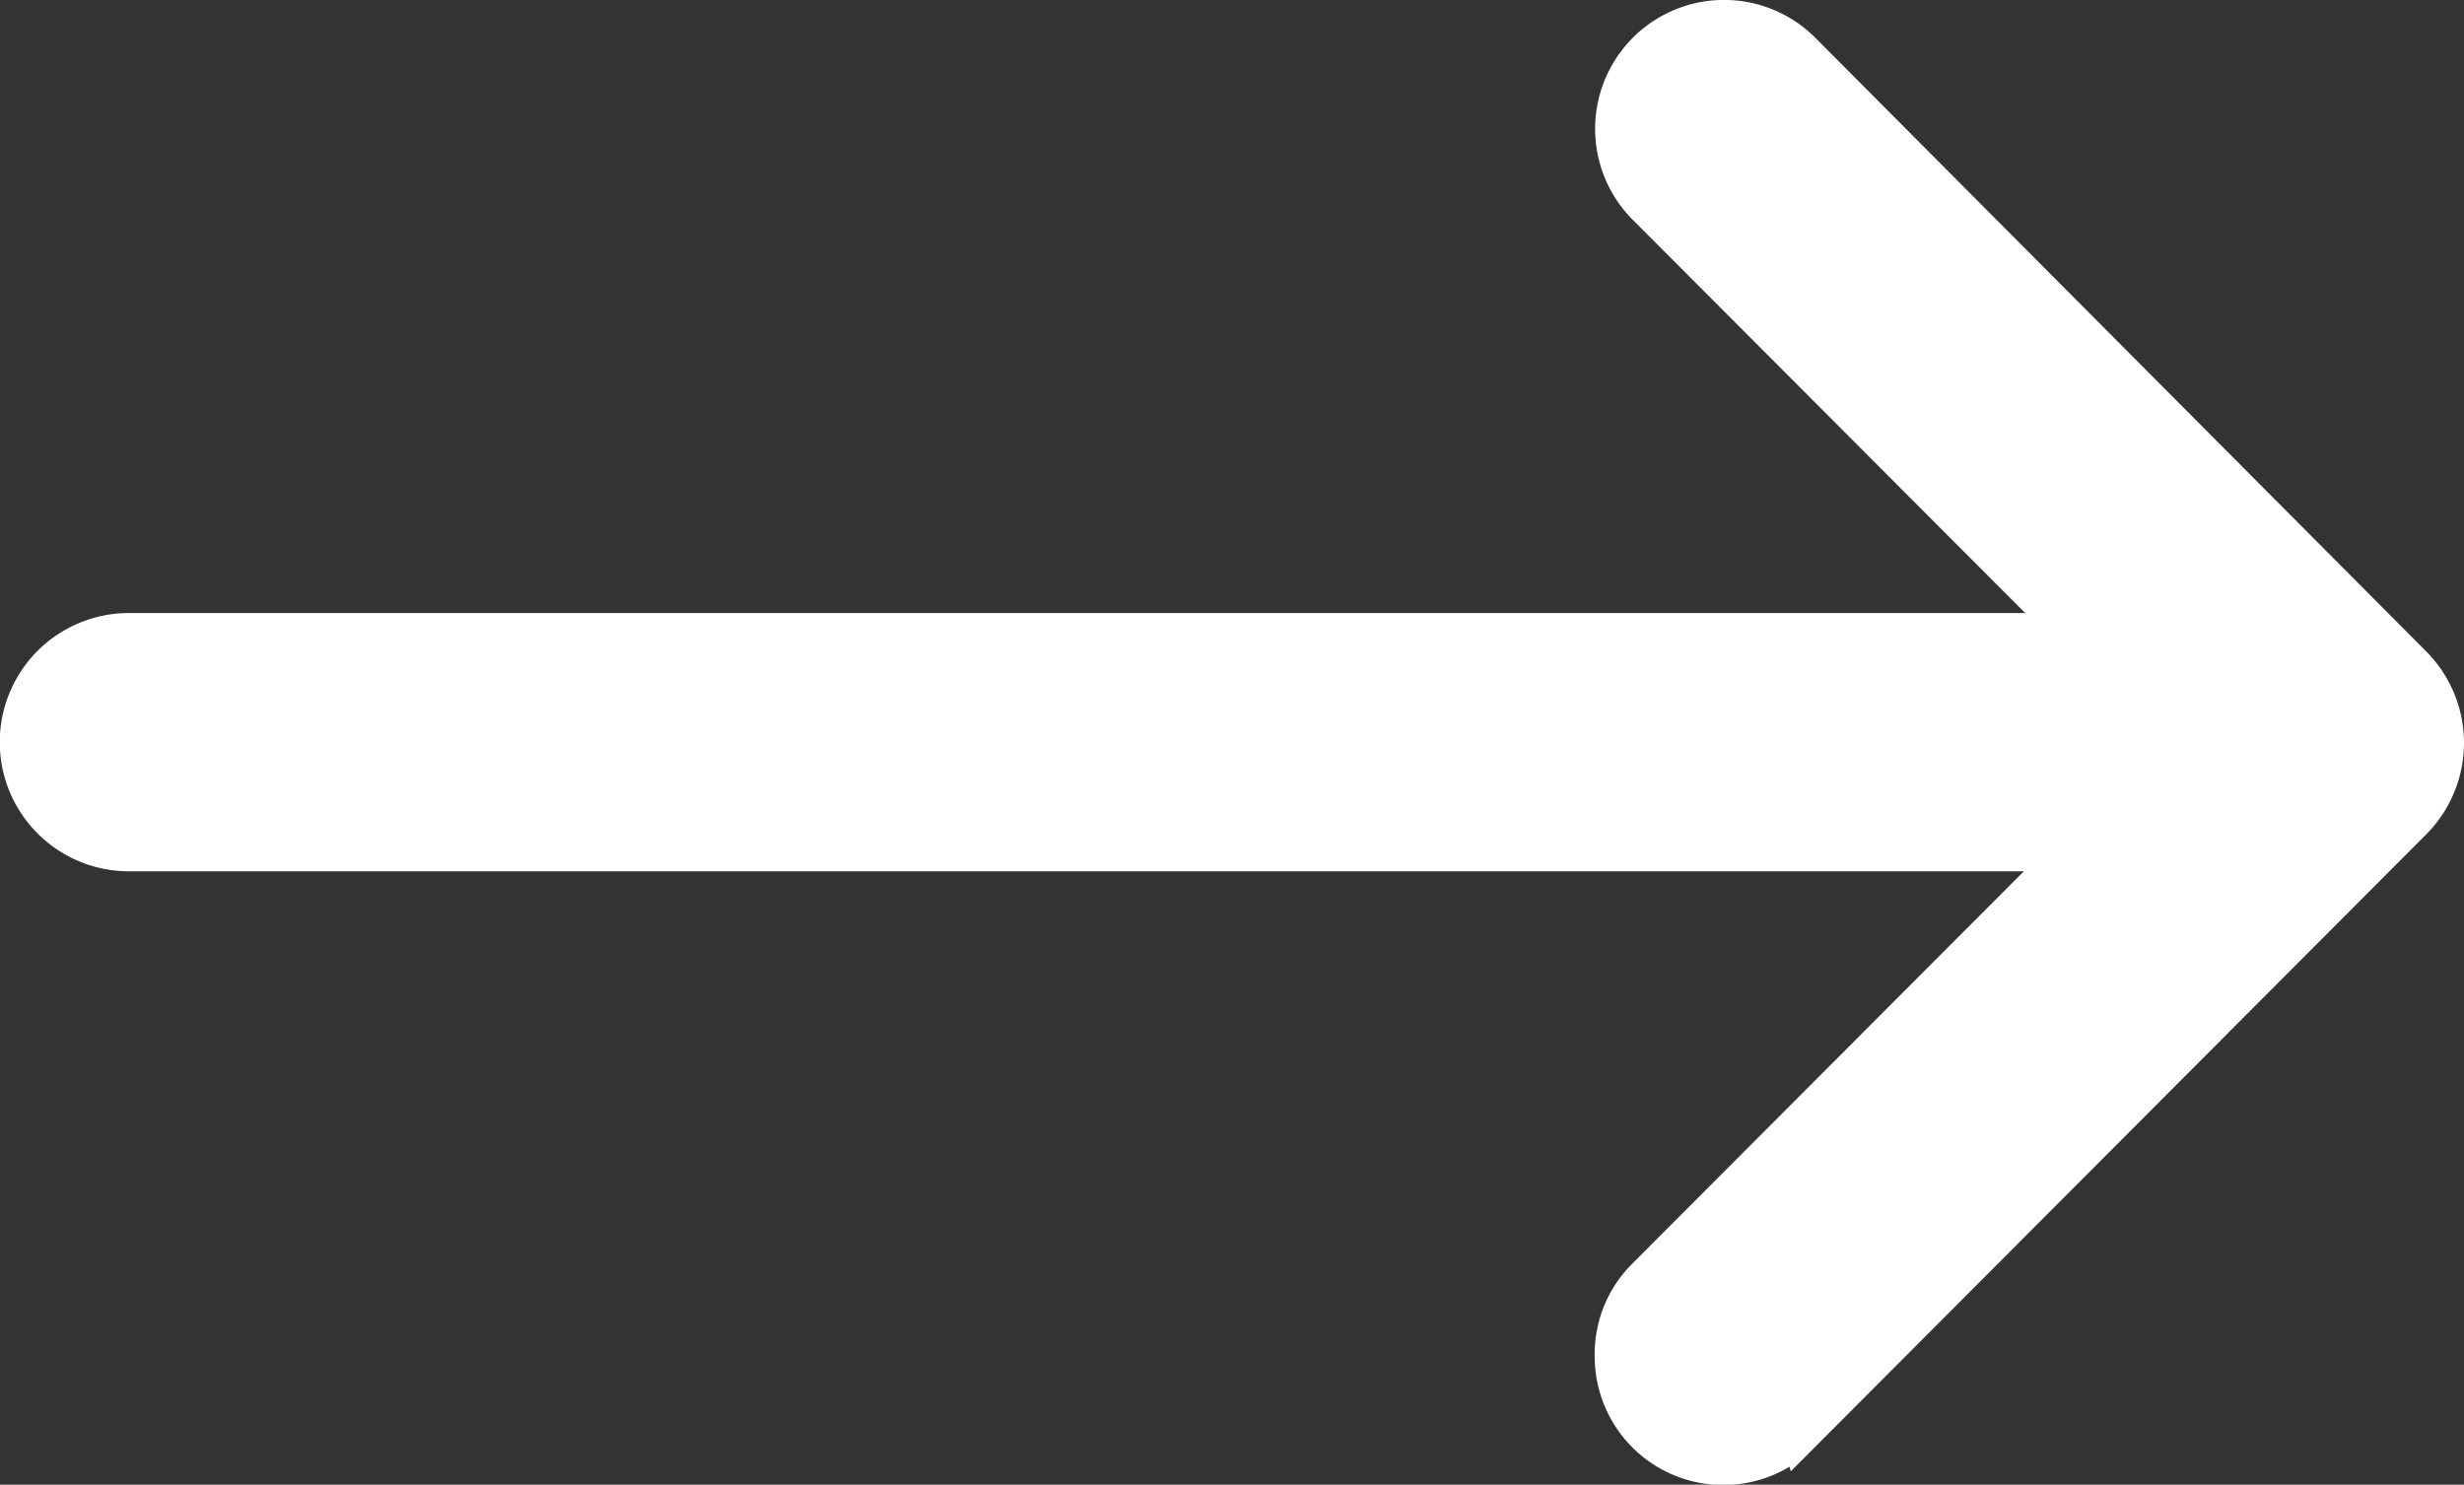 <svg xmlns="http://www.w3.org/2000/svg" viewBox="0 0 316.1 190.5"><rect x="0" y="0" width="316.1" height="190.5" fill="#333333" stroke="none"/><defs><style>.cls-1{fill:#fff;stroke:#fff;stroke-miterlimit:10;stroke-width:5px;}</style></defs><g id="Layer_2" data-name="Layer 2"><g id="Layer_1-2" data-name="Layer 1"><path class="cls-1" d="M231.09,183.89l78.43-78.63a14.14,14.14,0,0,0,0-19.87L231.09,6.59a14,14,0,0,0-19.83,19.88l54.57,54.69-249.29,0a14.07,14.07,0,0,0,0,28.14H265.66L211.08,164a13.86,13.86,0,0,0-4,10,14,14,0,0,0,24,9.85Z"/></g></g></svg>